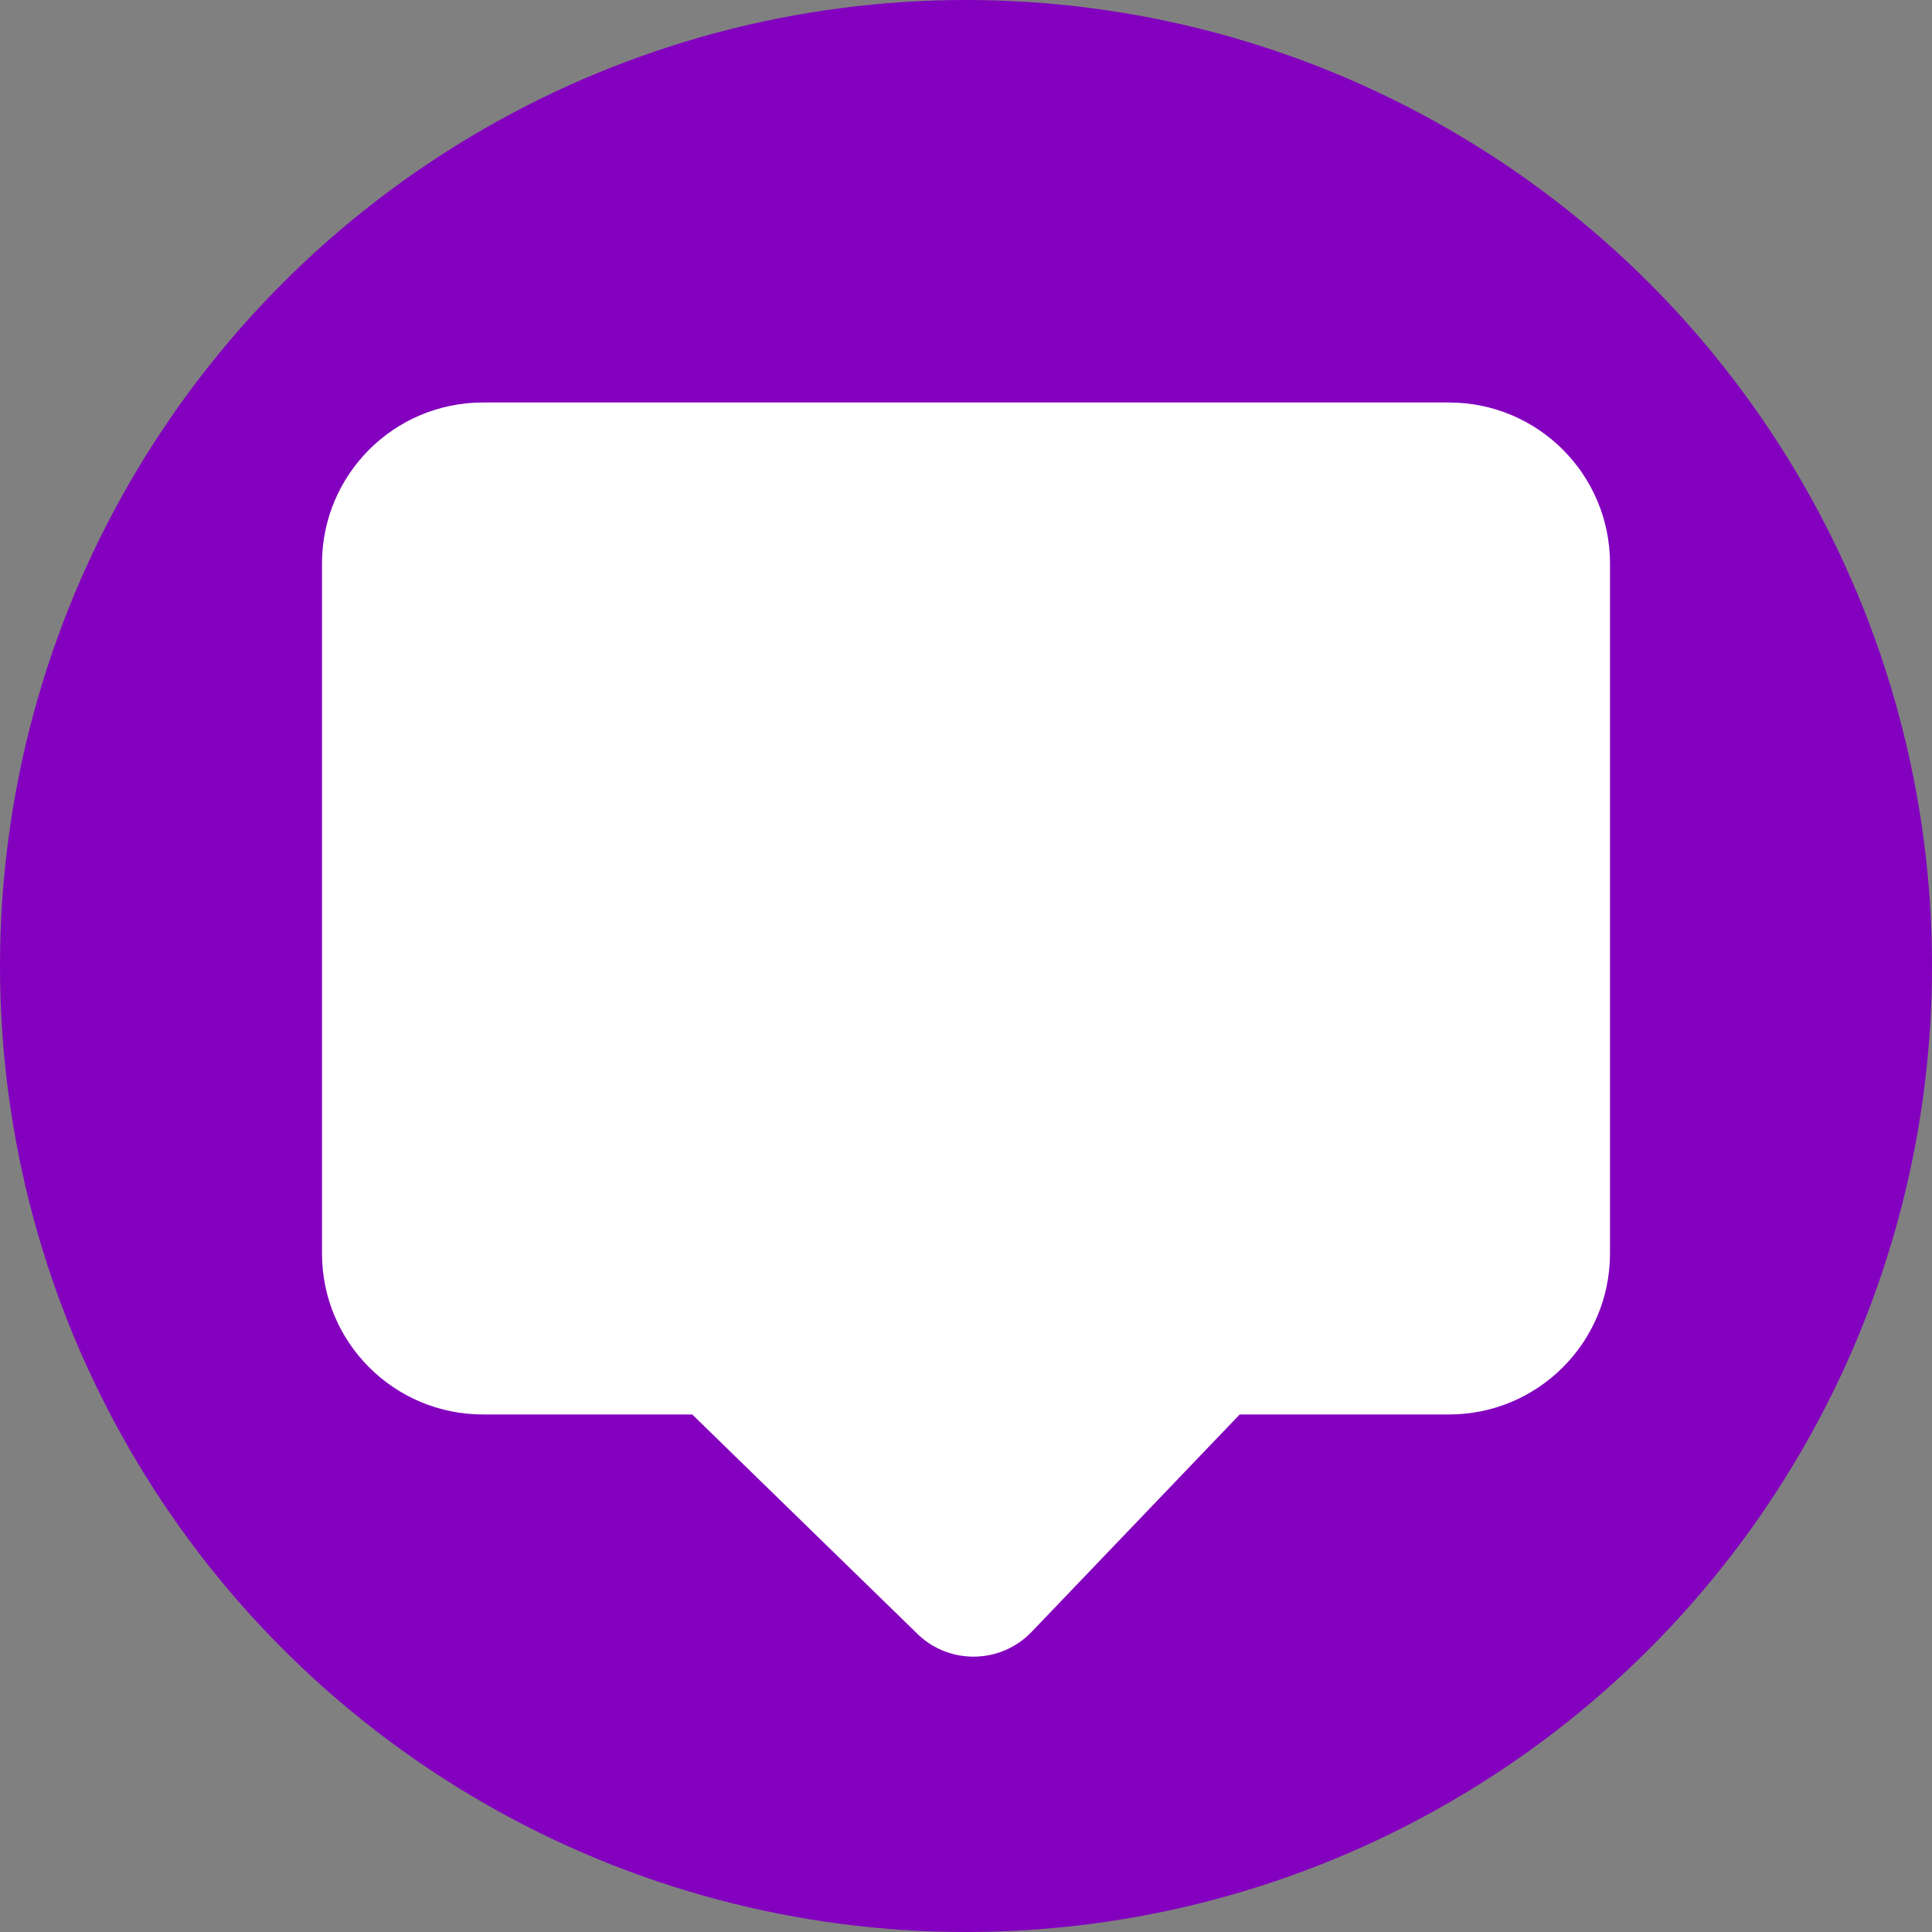 
<svg width="24px" height="24px" viewBox="0 0 24 24" version="1.1" xmlns="http://www.w3.org/2000/svg" xmlns:xlink="http://www.w3.org/1999/xlink">
    <rect x="0" y="0" width="24" height="24" fill="#808080" stroke="none"/>
    <g id="Page-1" stroke="none" stroke-width="1" fill="none" fill-rule="evenodd">
        <g id="tooltips" fill-rule="nonzero">
            <circle id="Oval-Copy" fill="#8300BF" cx="12" cy="12" r="12"></circle>
            <path d="M6,5 L18,5 C19.105,5 20,5.895 20,7 L20,15.571 C20,16.676 19.105,17.571 18,17.571 L15.4,17.571 L15.4,17.571 L12.816,20.271 C12.434,20.67 11.801,20.684 11.402,20.302 C11.4,20.3 11.398,20.298 11.396,20.296 L8.599,17.571 L8.599,17.571 L6,17.571 C4.895,17.571 4,16.676 4,15.571 L4,7 C4,5.895 4.895,5 6,5 Z" id="Rectangle" fill="#FFFFFF"></path>
        </g>
    </g>
</svg>
